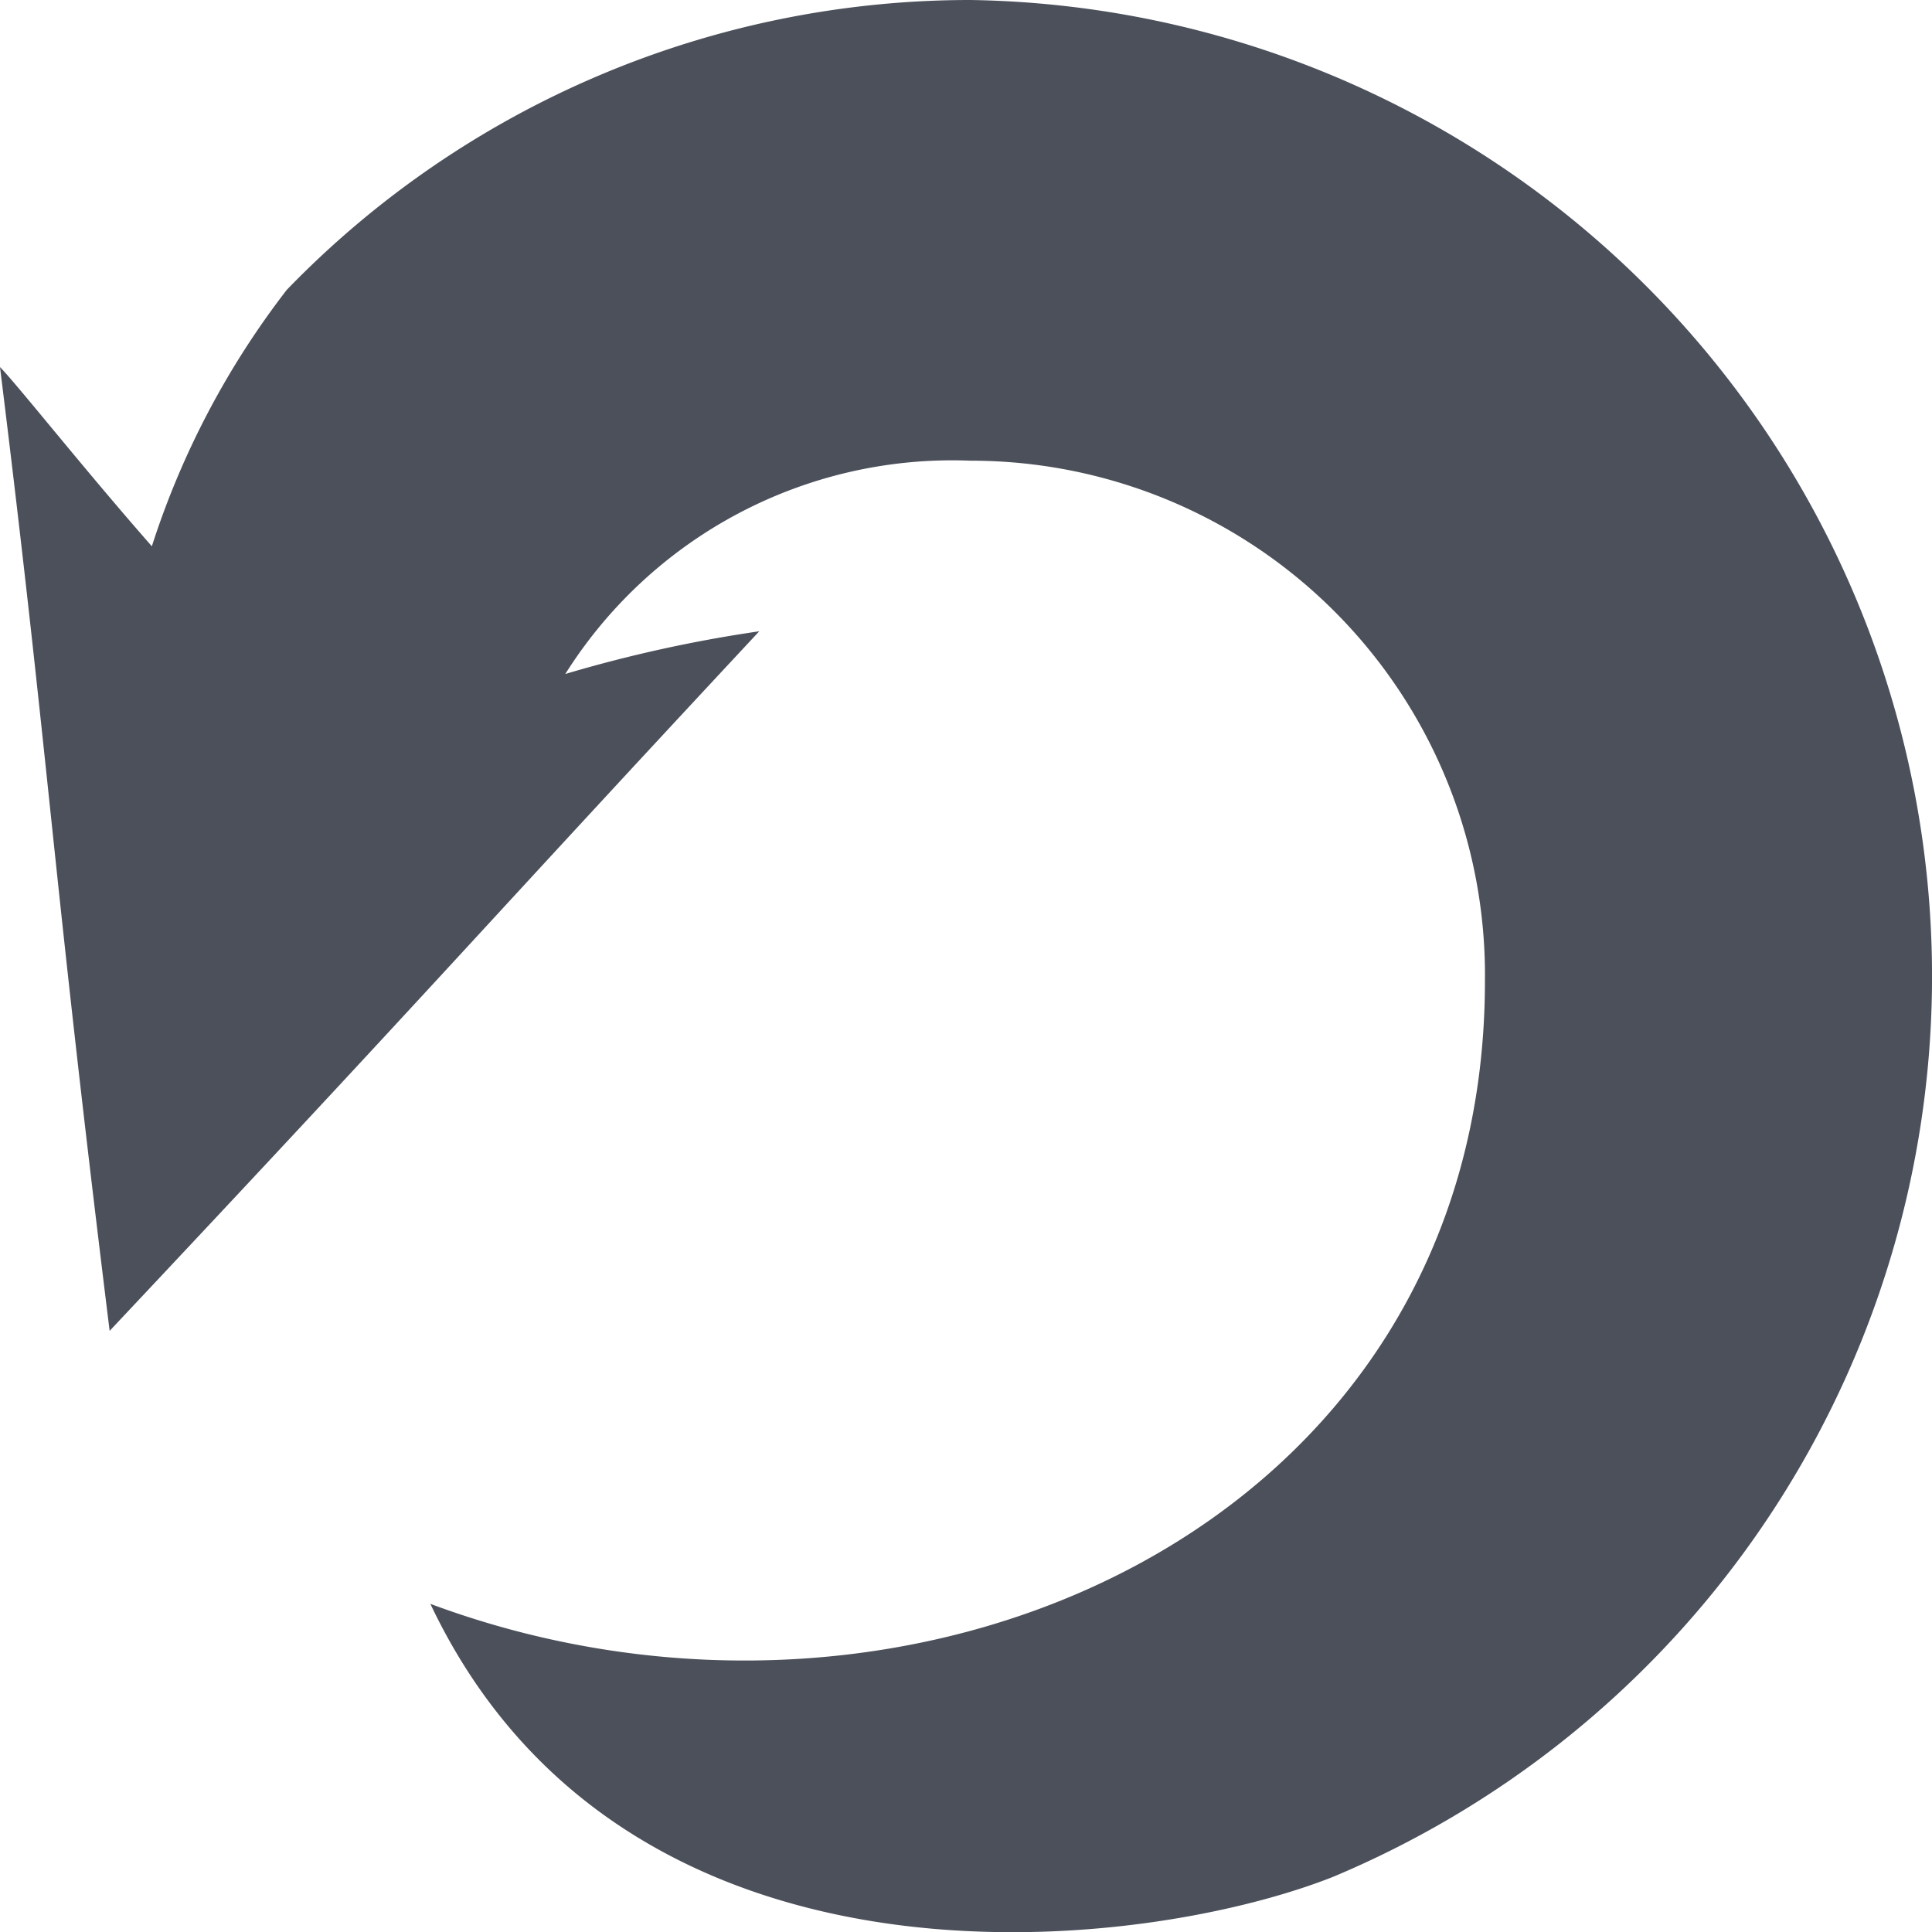 <svg xmlns="http://www.w3.org/2000/svg" width="20" height="20" viewBox="0 0 20 20">
<defs>
    <style>
      .cls-1 {
        fill: #4c505b;
        fill-rule: evenodd;
      }
    </style>
  </defs>
  <path id="Forma_1242" data-name="Forma 1242" class="cls-1" d="M11.044,1A10.108,10.108,0,0,1,14.8,20.429c-2.009.795-7.336,1.413-9.345-2.826,4.978,1.855,10.917-.795,10.917-6.447a5.323,5.323,0,0,0-5.328-5.387A4.733,4.733,0,0,0,6.852,7.977,14.269,14.269,0,0,1,8.86,7.535c-2.882,3.091-3.319,3.621-6.725,7.242C1.524,9.831,1.524,9.036,1,4.8c0.175,0.177.873,1.06,1.572,1.855A8.69,8.69,0,0,1,3.969,4,9.842,9.842,0,0,1,11.044,1Z" transform="translate(-1 -1)"/>
</svg>
